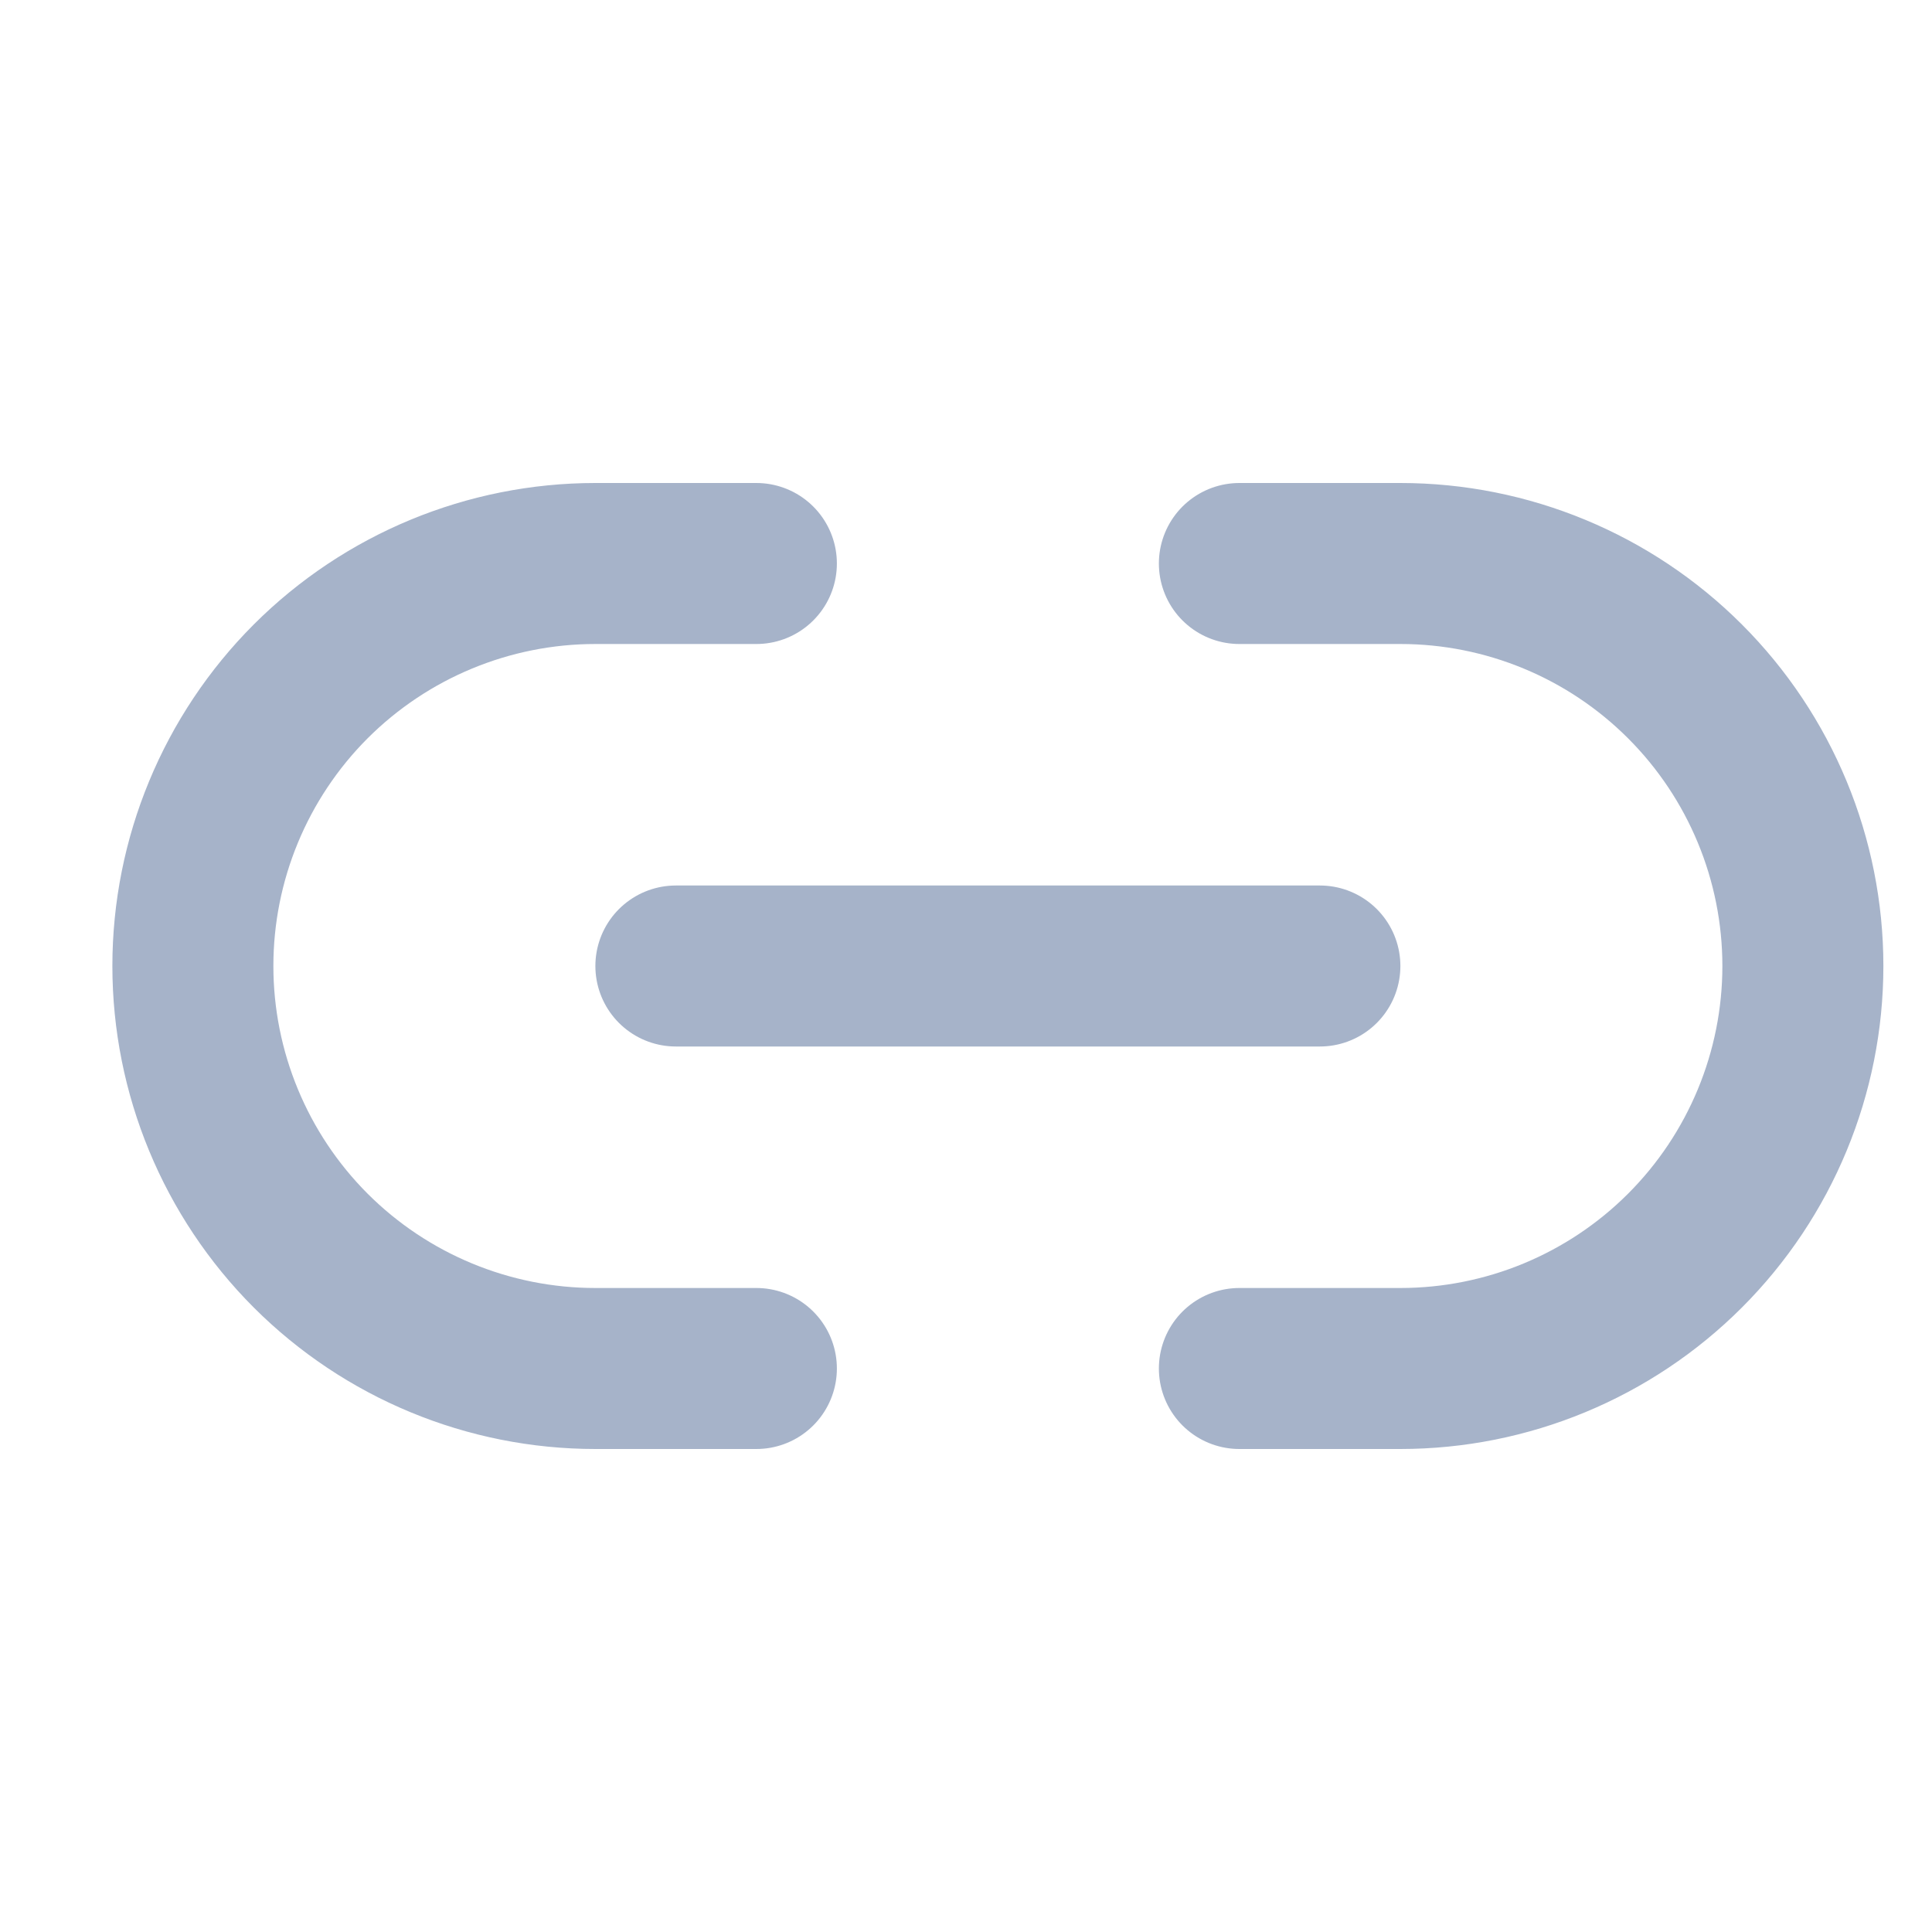 <svg width="24" height="24" viewBox="0 0 24 24" fill="none" xmlns="http://www.w3.org/2000/svg">
<path d="M15.396 7H17.396C18.722 7 19.994 7.527 20.931 8.464C21.869 9.402 22.396 10.674 22.396 12C22.396 13.326 21.869 14.598 20.931 15.536C19.994 16.473 18.722 17 17.396 17H15.396M9.396 17H7.396C6.07 17 4.798 16.473 3.86 15.536C2.923 14.598 2.396 13.326 2.396 12C2.396 10.674 2.923 9.402 3.86 8.464C4.798 7.527 6.07 7 7.396 7H9.396" stroke="#A6B3C9" stroke-width="2" stroke-linecap="round" stroke-linejoin="round"/>
<path d="M8.396 12H16.396" stroke="#A6B3C9" stroke-width="2" stroke-linecap="round" stroke-linejoin="round"/>
</svg>
